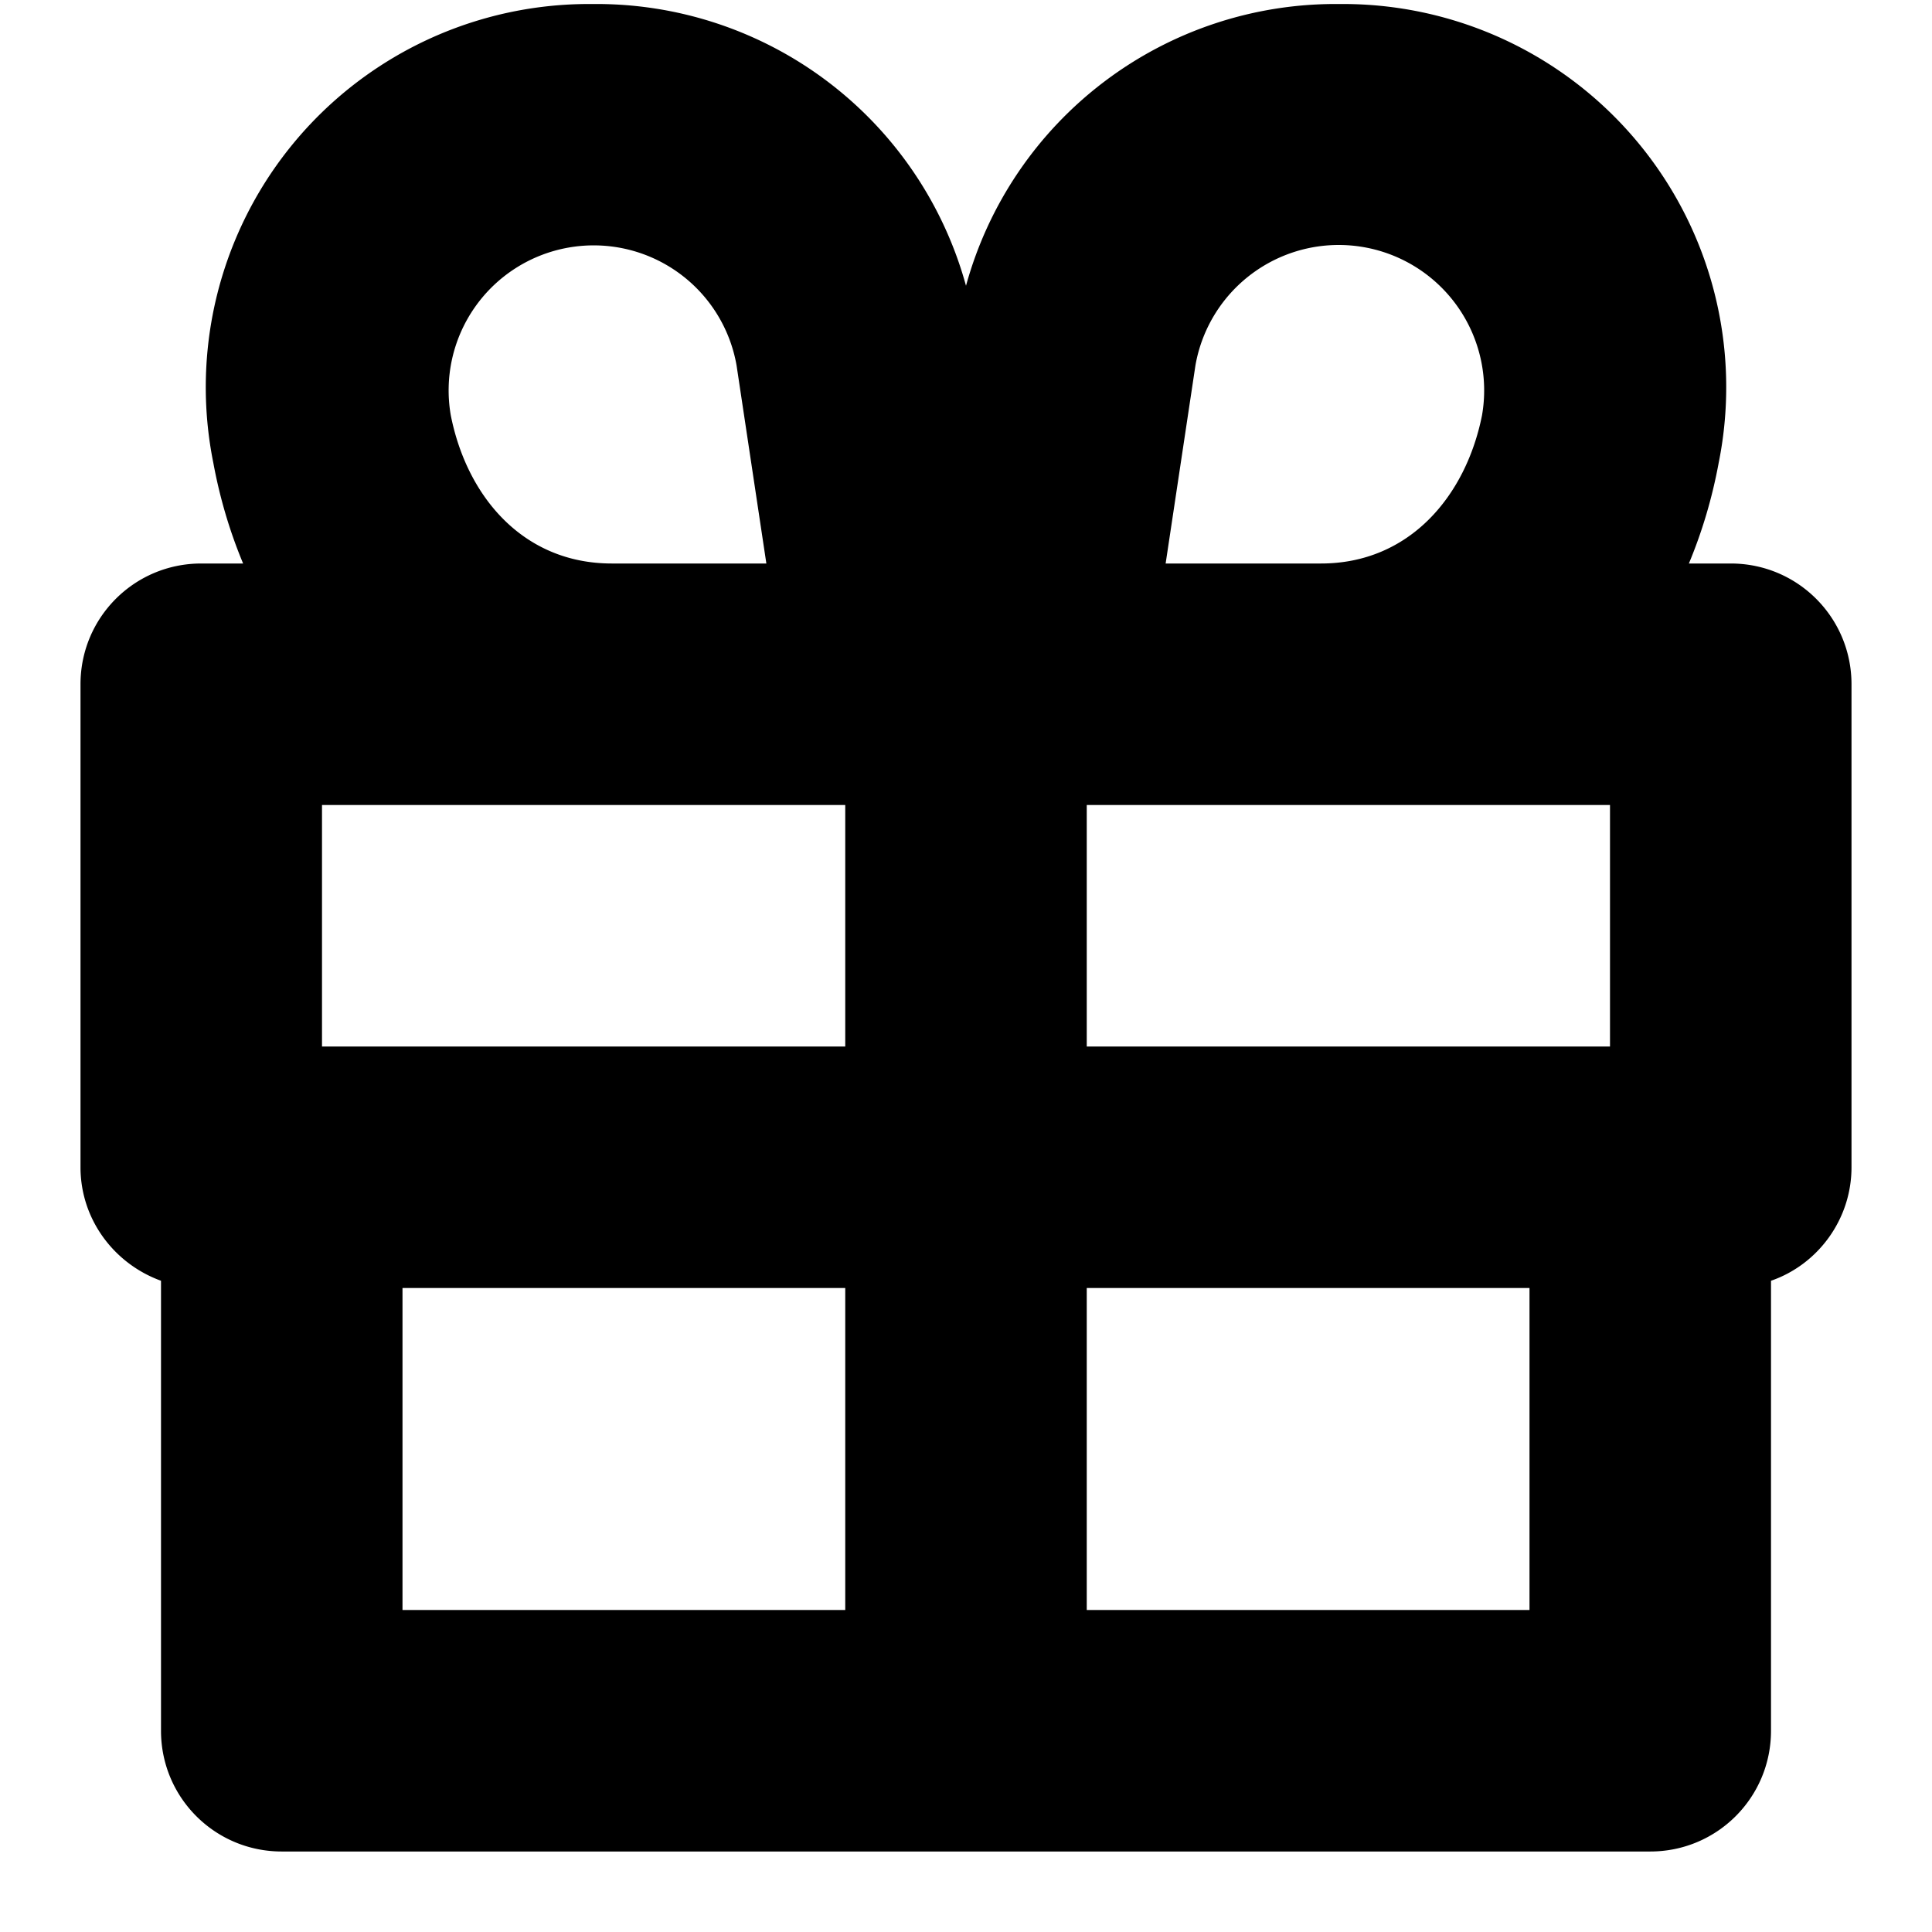 <svg xmlns="http://www.w3.org/2000/svg" width="24" height="24"><path d="M3.02 7H2.5C1.67 7 1 7.67 1 8.5v6c0 .65.42 1.2 1 1.41v5.59c0 .83.67 1.5 1.5 1.5h17c.83 0 1.5-.67 1.5-1.5v-5.59c.58-.2 1-.76 1-1.41v-6c0-.83-.67-1.5-1.5-1.5h-.52q.25-.6.37-1.25a4.76 4.76 0 0 0-4.71-5.7A4.76 4.76 0 0 0 12 3.55 4.76 4.76 0 0 0 7.36.05a4.76 4.76 0 0 0-4.71 5.7q.12.65.37 1.25M7.6 7c-1.1 0-1.8-.83-2-1.84a1.8 1.8 0 1 1 3.55-.62L9.52 7zm7.25-2.46a1.8 1.8 0 1 1 3.56.62c-.2 1-.9 1.84-2 1.84h-1.93zM20 10v3h-6.5v-3zm-9.5 0v3H4v-3zm3 6H19v4h-5.5zm-3 0v4H5v-4z"/></svg>
